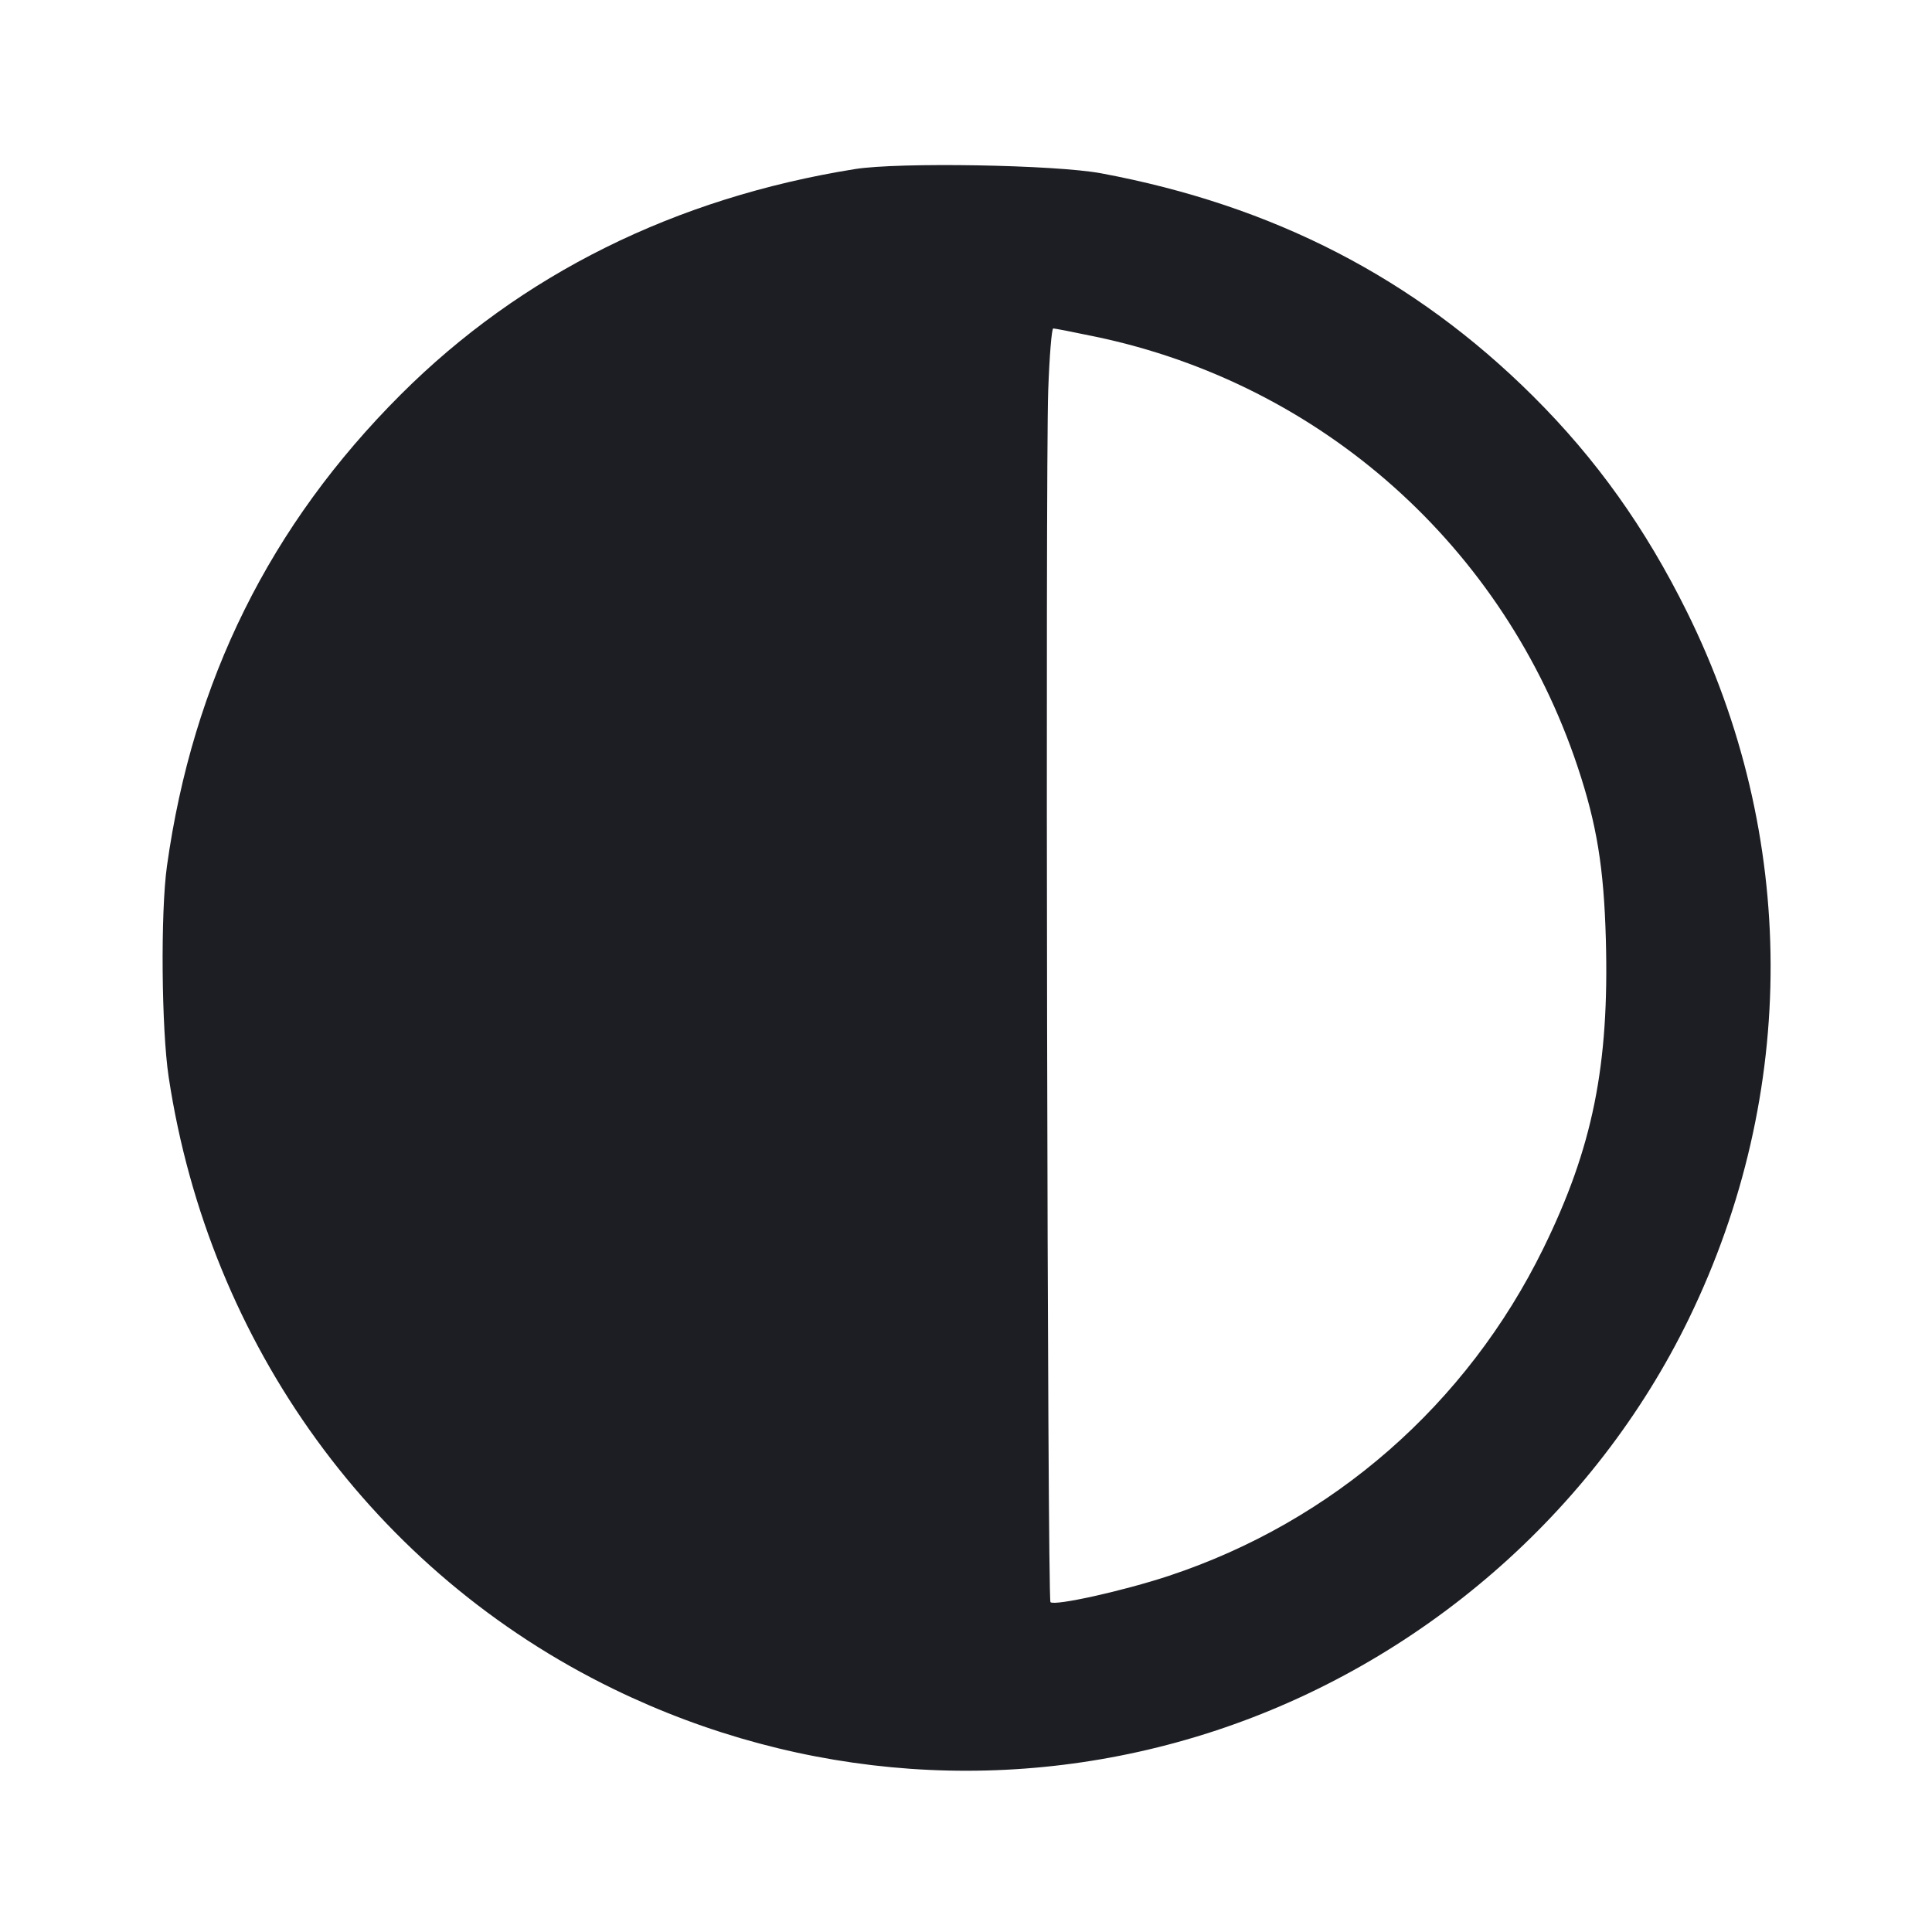 <svg viewBox="0 0 2400 2400" fill="none" xmlns="http://www.w3.org/2000/svg"><path d="M1062.000 210.040 C 838.845 245.765,647.360 340.791,498.022 489.920 C 335.373 652.340,239.530 845.602,207.371 1076.000 C 199.343 1133.512,200.542 1278.601,209.535 1338.000 C 259.968 1671.099,465.368 1953.685,762.000 2098.072 C 996.553 2212.242,1262.178 2230.922,1508.000 2150.533 C 1764.708 2066.585,1981.131 1878.587,2098.027 1638.000 C 2234.203 1357.731,2233.307 1038.111,2095.564 760.000 C 2043.904 655.694,1982.750 570.004,1904.273 491.959 C 1757.151 345.647,1581.994 255.288,1368.000 215.310 C 1310.952 204.652,1116.566 201.304,1062.000 210.040 M1360.936 418.267 C 1641.993 477.083,1868.714 679.352,1959.786 952.531 C 1983.568 1023.866,1992.365 1077.587,1994.830 1166.522 C 1999.181 1323.584,1978.544 1425.748,1917.202 1550.807 C 1822.155 1744.583,1655.744 1890.089,1452.000 1957.569 C 1395.674 1976.225,1309.939 1995.271,1304.912 1990.246 C 1301.124 1986.460,1298.535 585.830,1302.129 485.000 C 1303.639 442.650,1306.449 408.000,1308.373 408.000 C 1310.298 408.000,1333.951 412.620,1360.936 418.267 " fill="#1D1E23" stroke="none" fill-rule="evenodd"/></svg>